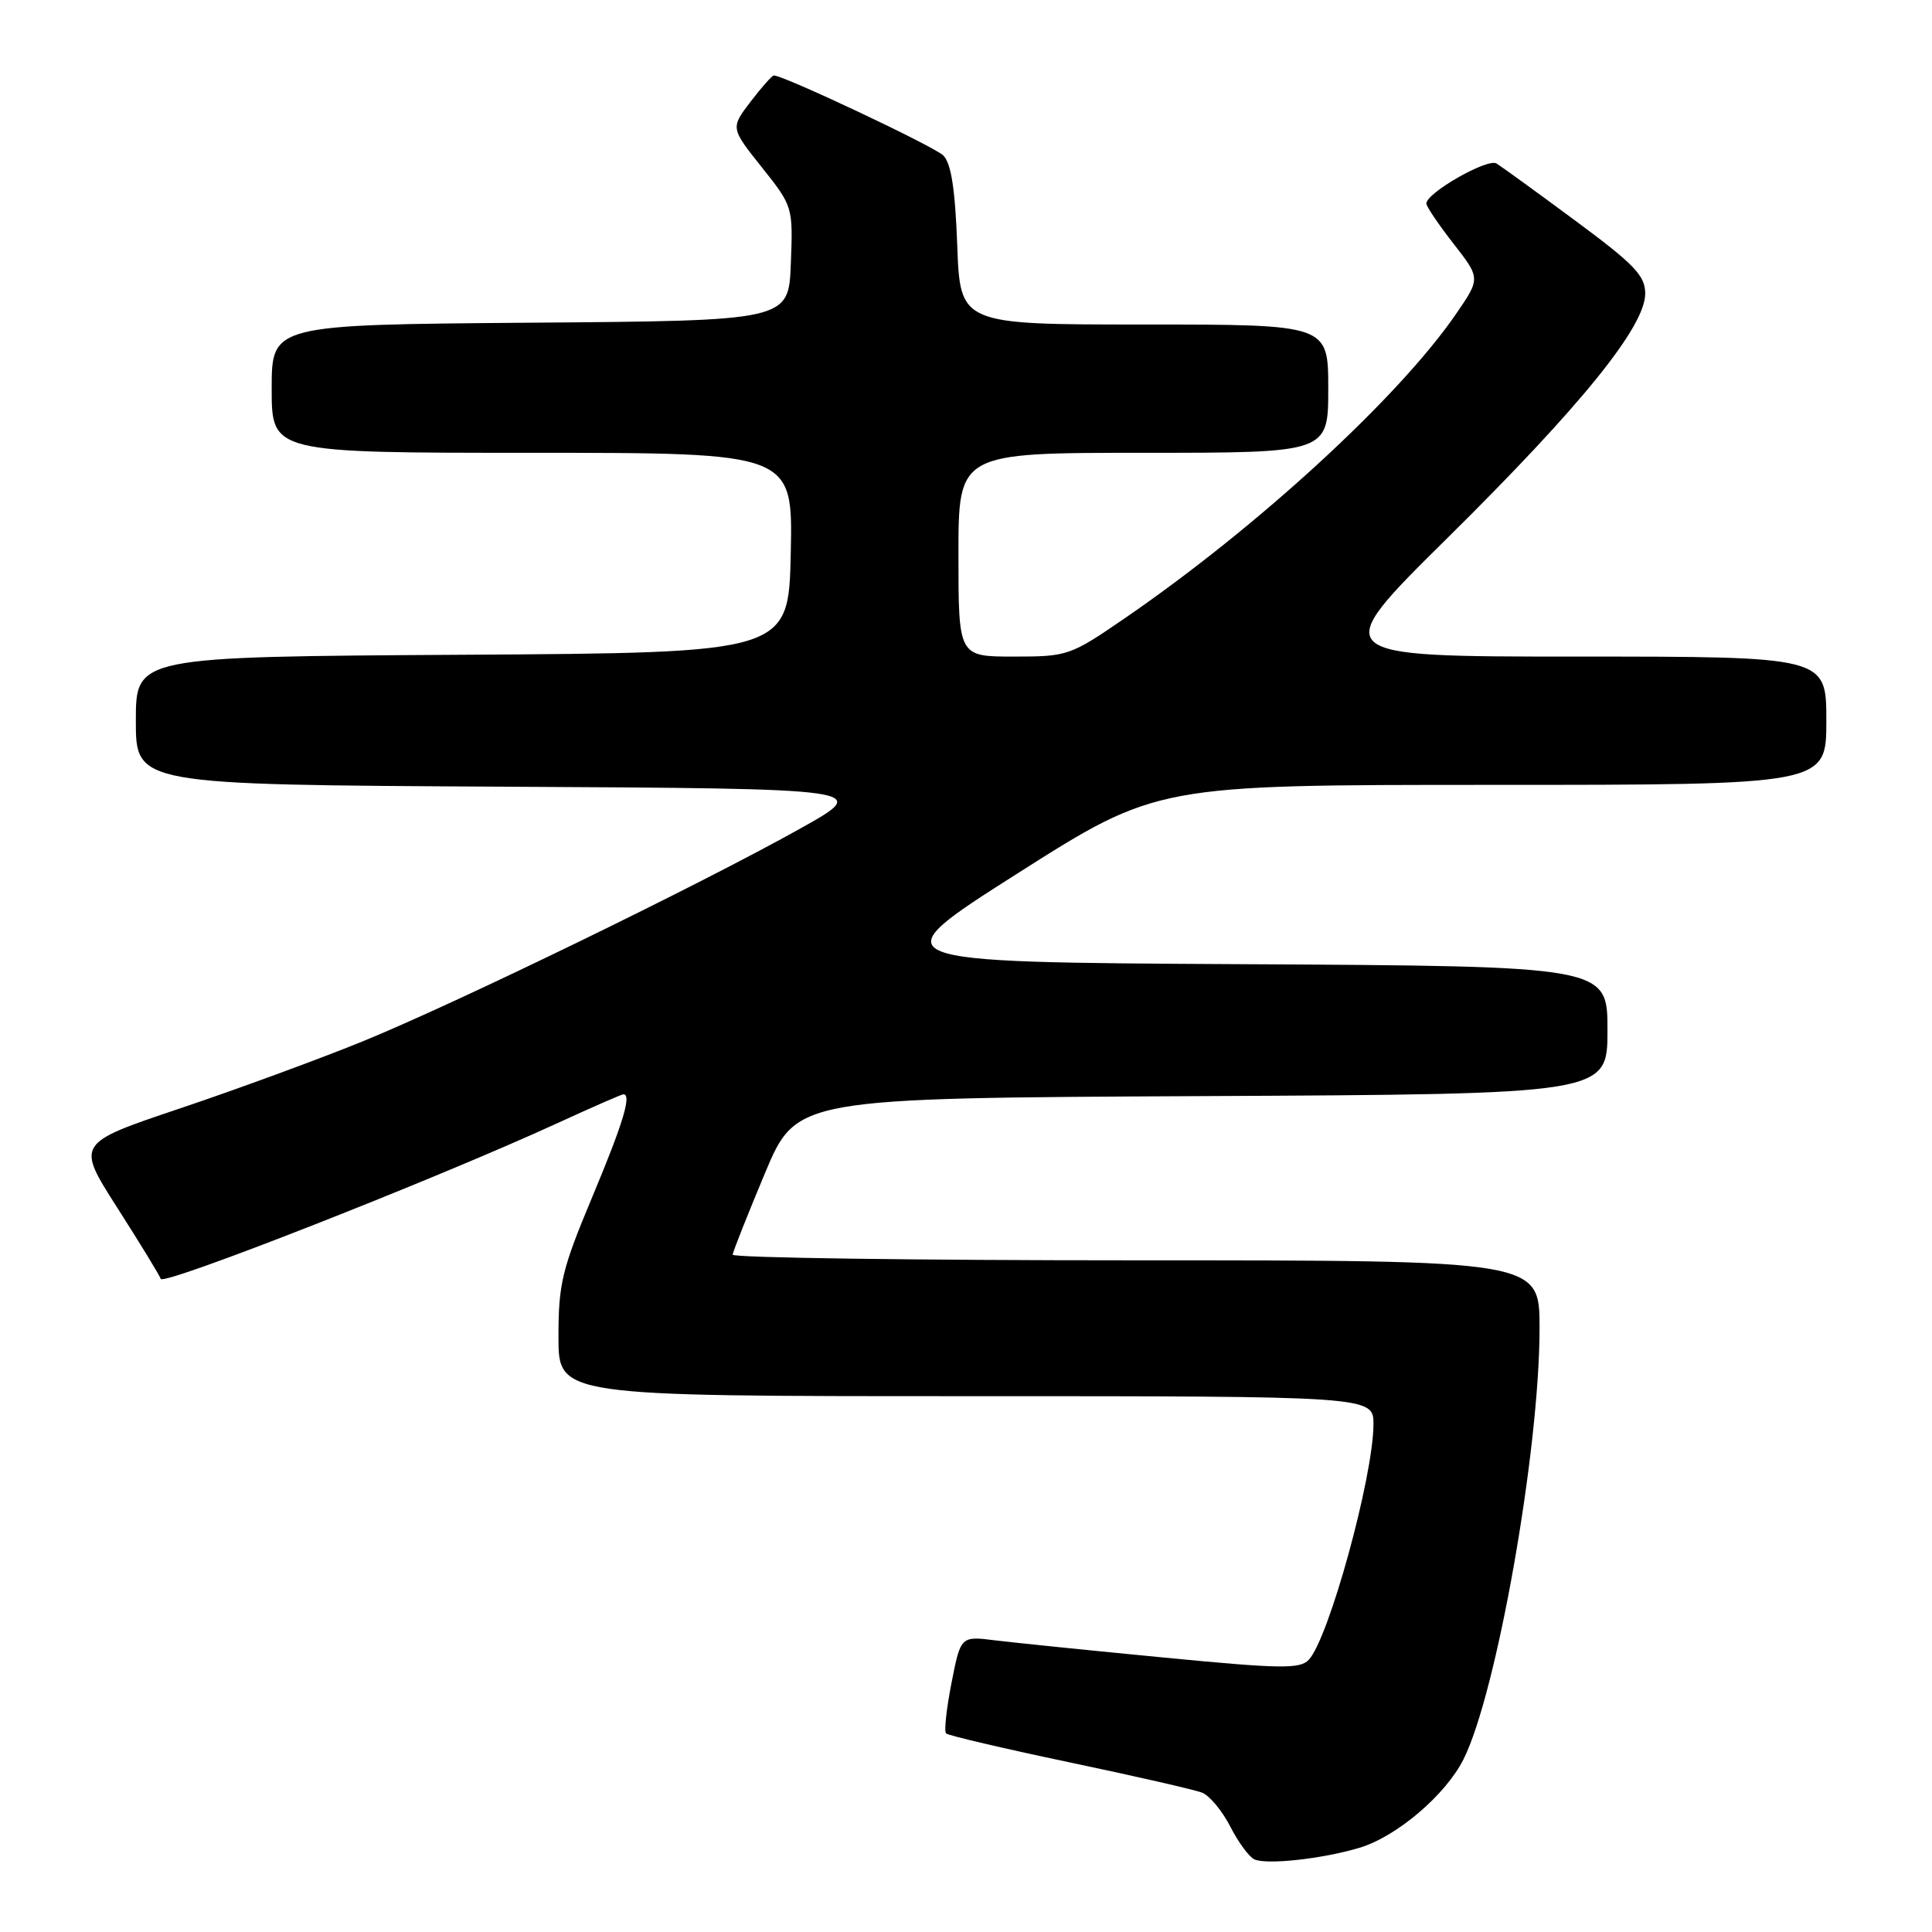 <?xml version="1.0" encoding="UTF-8" standalone="no"?>
<!DOCTYPE svg PUBLIC "-//W3C//DTD SVG 1.1//EN" "http://www.w3.org/Graphics/SVG/1.1/DTD/svg11.dtd" >
<svg xmlns="http://www.w3.org/2000/svg" xmlns:xlink="http://www.w3.org/1999/xlink" version="1.1" viewBox="0 0 256 256">
 <g >
 <path fill="currentColor"
d=" M 180.14 244.84 C 185.05 243.37 191.52 237.87 193.91 233.14 C 198.31 224.41 204.00 192.18 204.00 175.97 C 204.00 167.00 204.00 167.00 150.50 167.00 C 121.08 167.00 97.03 166.66 97.08 166.25 C 97.12 165.84 99.04 161.00 101.34 155.50 C 105.53 145.50 105.53 145.50 159.26 145.24 C 213.00 144.98 213.00 144.98 213.00 136.50 C 213.00 128.02 213.00 128.02 164.66 127.76 C 116.32 127.50 116.32 127.50 134.80 115.75 C 153.29 104.00 153.29 104.00 197.64 104.00 C 242.00 104.00 242.00 104.00 242.00 95.50 C 242.00 87.00 242.00 87.00 208.95 87.00 C 175.89 87.00 175.89 87.00 191.83 71.25 C 209.51 53.77 218.00 43.28 218.00 38.90 C 218.00 36.53 216.59 35.05 208.75 29.25 C 203.66 25.48 198.95 22.07 198.29 21.66 C 197.09 20.94 189.00 25.56 189.00 26.97 C 189.00 27.36 190.61 29.74 192.59 32.28 C 196.18 36.88 196.18 36.88 192.89 41.66 C 185.29 52.70 166.61 69.86 149.07 81.90 C 141.80 86.89 141.49 87.00 134.32 87.00 C 127.00 87.00 127.00 87.00 127.00 73.50 C 127.00 60.00 127.00 60.00 151.50 60.00 C 176.00 60.00 176.00 60.00 176.00 51.50 C 176.00 43.00 176.00 43.00 151.61 43.00 C 127.23 43.00 127.23 43.00 126.84 32.51 C 126.56 24.99 126.03 21.62 124.98 20.59 C 123.73 19.38 103.86 10.00 102.54 10.00 C 102.30 10.00 100.91 11.57 99.45 13.48 C 96.80 16.96 96.80 16.96 100.94 22.16 C 105.06 27.34 105.08 27.39 104.79 34.93 C 104.50 42.50 104.50 42.50 70.25 42.76 C 36.00 43.03 36.00 43.03 36.00 51.51 C 36.00 60.00 36.00 60.00 70.53 60.00 C 105.06 60.00 105.06 60.00 104.78 73.25 C 104.50 86.50 104.50 86.50 61.25 86.76 C 18.00 87.02 18.00 87.02 18.00 95.50 C 18.00 103.98 18.00 103.98 66.75 104.24 C 115.50 104.50 115.50 104.50 106.00 109.81 C 92.54 117.33 60.41 132.95 48.00 138.01 C 42.22 140.36 31.33 144.36 23.79 146.89 C 10.09 151.50 10.09 151.50 15.52 160.00 C 18.51 164.68 21.11 168.93 21.30 169.46 C 21.63 170.40 57.61 156.28 73.85 148.83 C 78.44 146.72 82.38 145.00 82.60 145.00 C 83.73 145.00 82.57 148.83 78.50 158.55 C 74.46 168.20 74.00 170.10 74.00 177.15 C 74.00 185.00 74.00 185.00 128.00 185.00 C 182.00 185.00 182.00 185.00 181.99 188.75 C 181.96 195.71 176.08 217.10 173.42 219.93 C 172.25 221.17 169.69 221.13 154.29 219.64 C 144.50 218.70 134.43 217.67 131.90 217.36 C 127.30 216.78 127.30 216.78 126.08 222.99 C 125.41 226.40 125.08 229.42 125.36 229.69 C 125.63 229.96 132.97 231.68 141.67 233.51 C 150.38 235.34 158.31 237.15 159.29 237.54 C 160.28 237.93 161.95 239.95 163.02 242.03 C 164.08 244.11 165.52 246.07 166.22 246.38 C 167.89 247.12 175.24 246.31 180.14 244.84 Z "/>
</g>
</svg>
